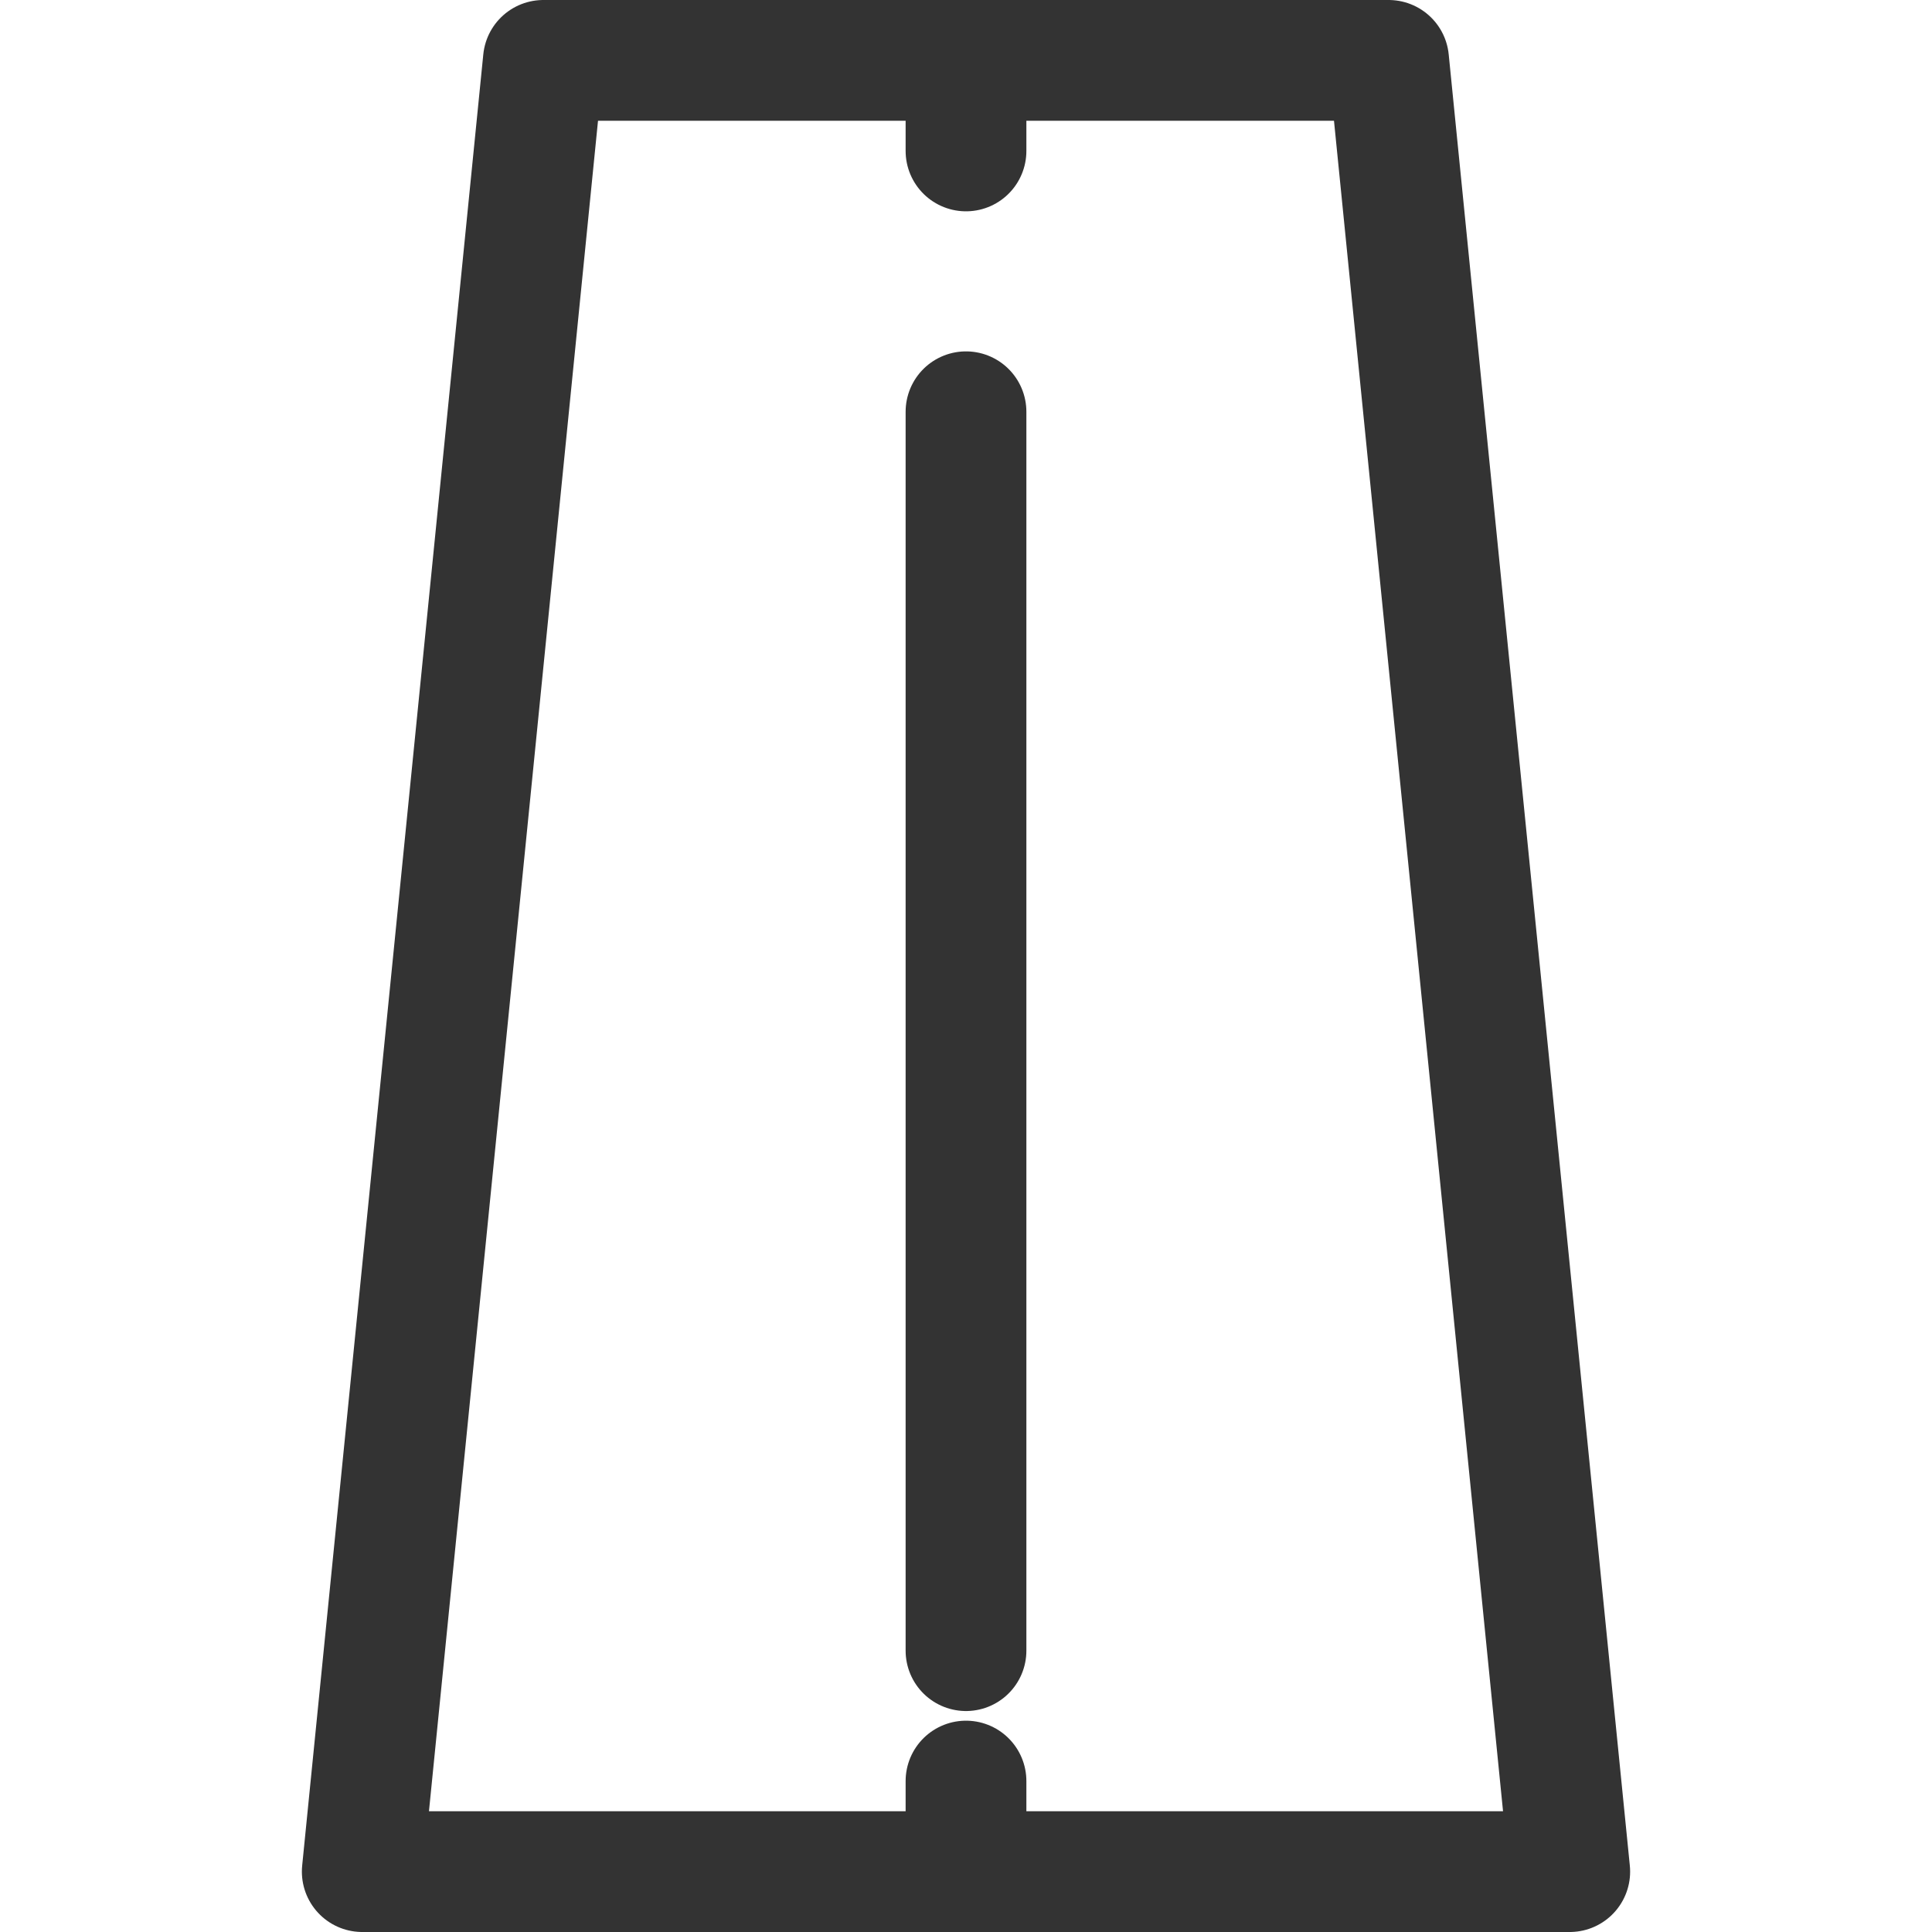 <svg xmlns="http://www.w3.org/2000/svg" viewBox="0 0 32 32"><path d="M26 31H6L9 1h14zM16 1v1.5m0 4.32v20.52m0 2.16V31" stroke="#333" stroke-width="2" stroke-linecap="round" stroke-linejoin="round" fill="none"/></svg>